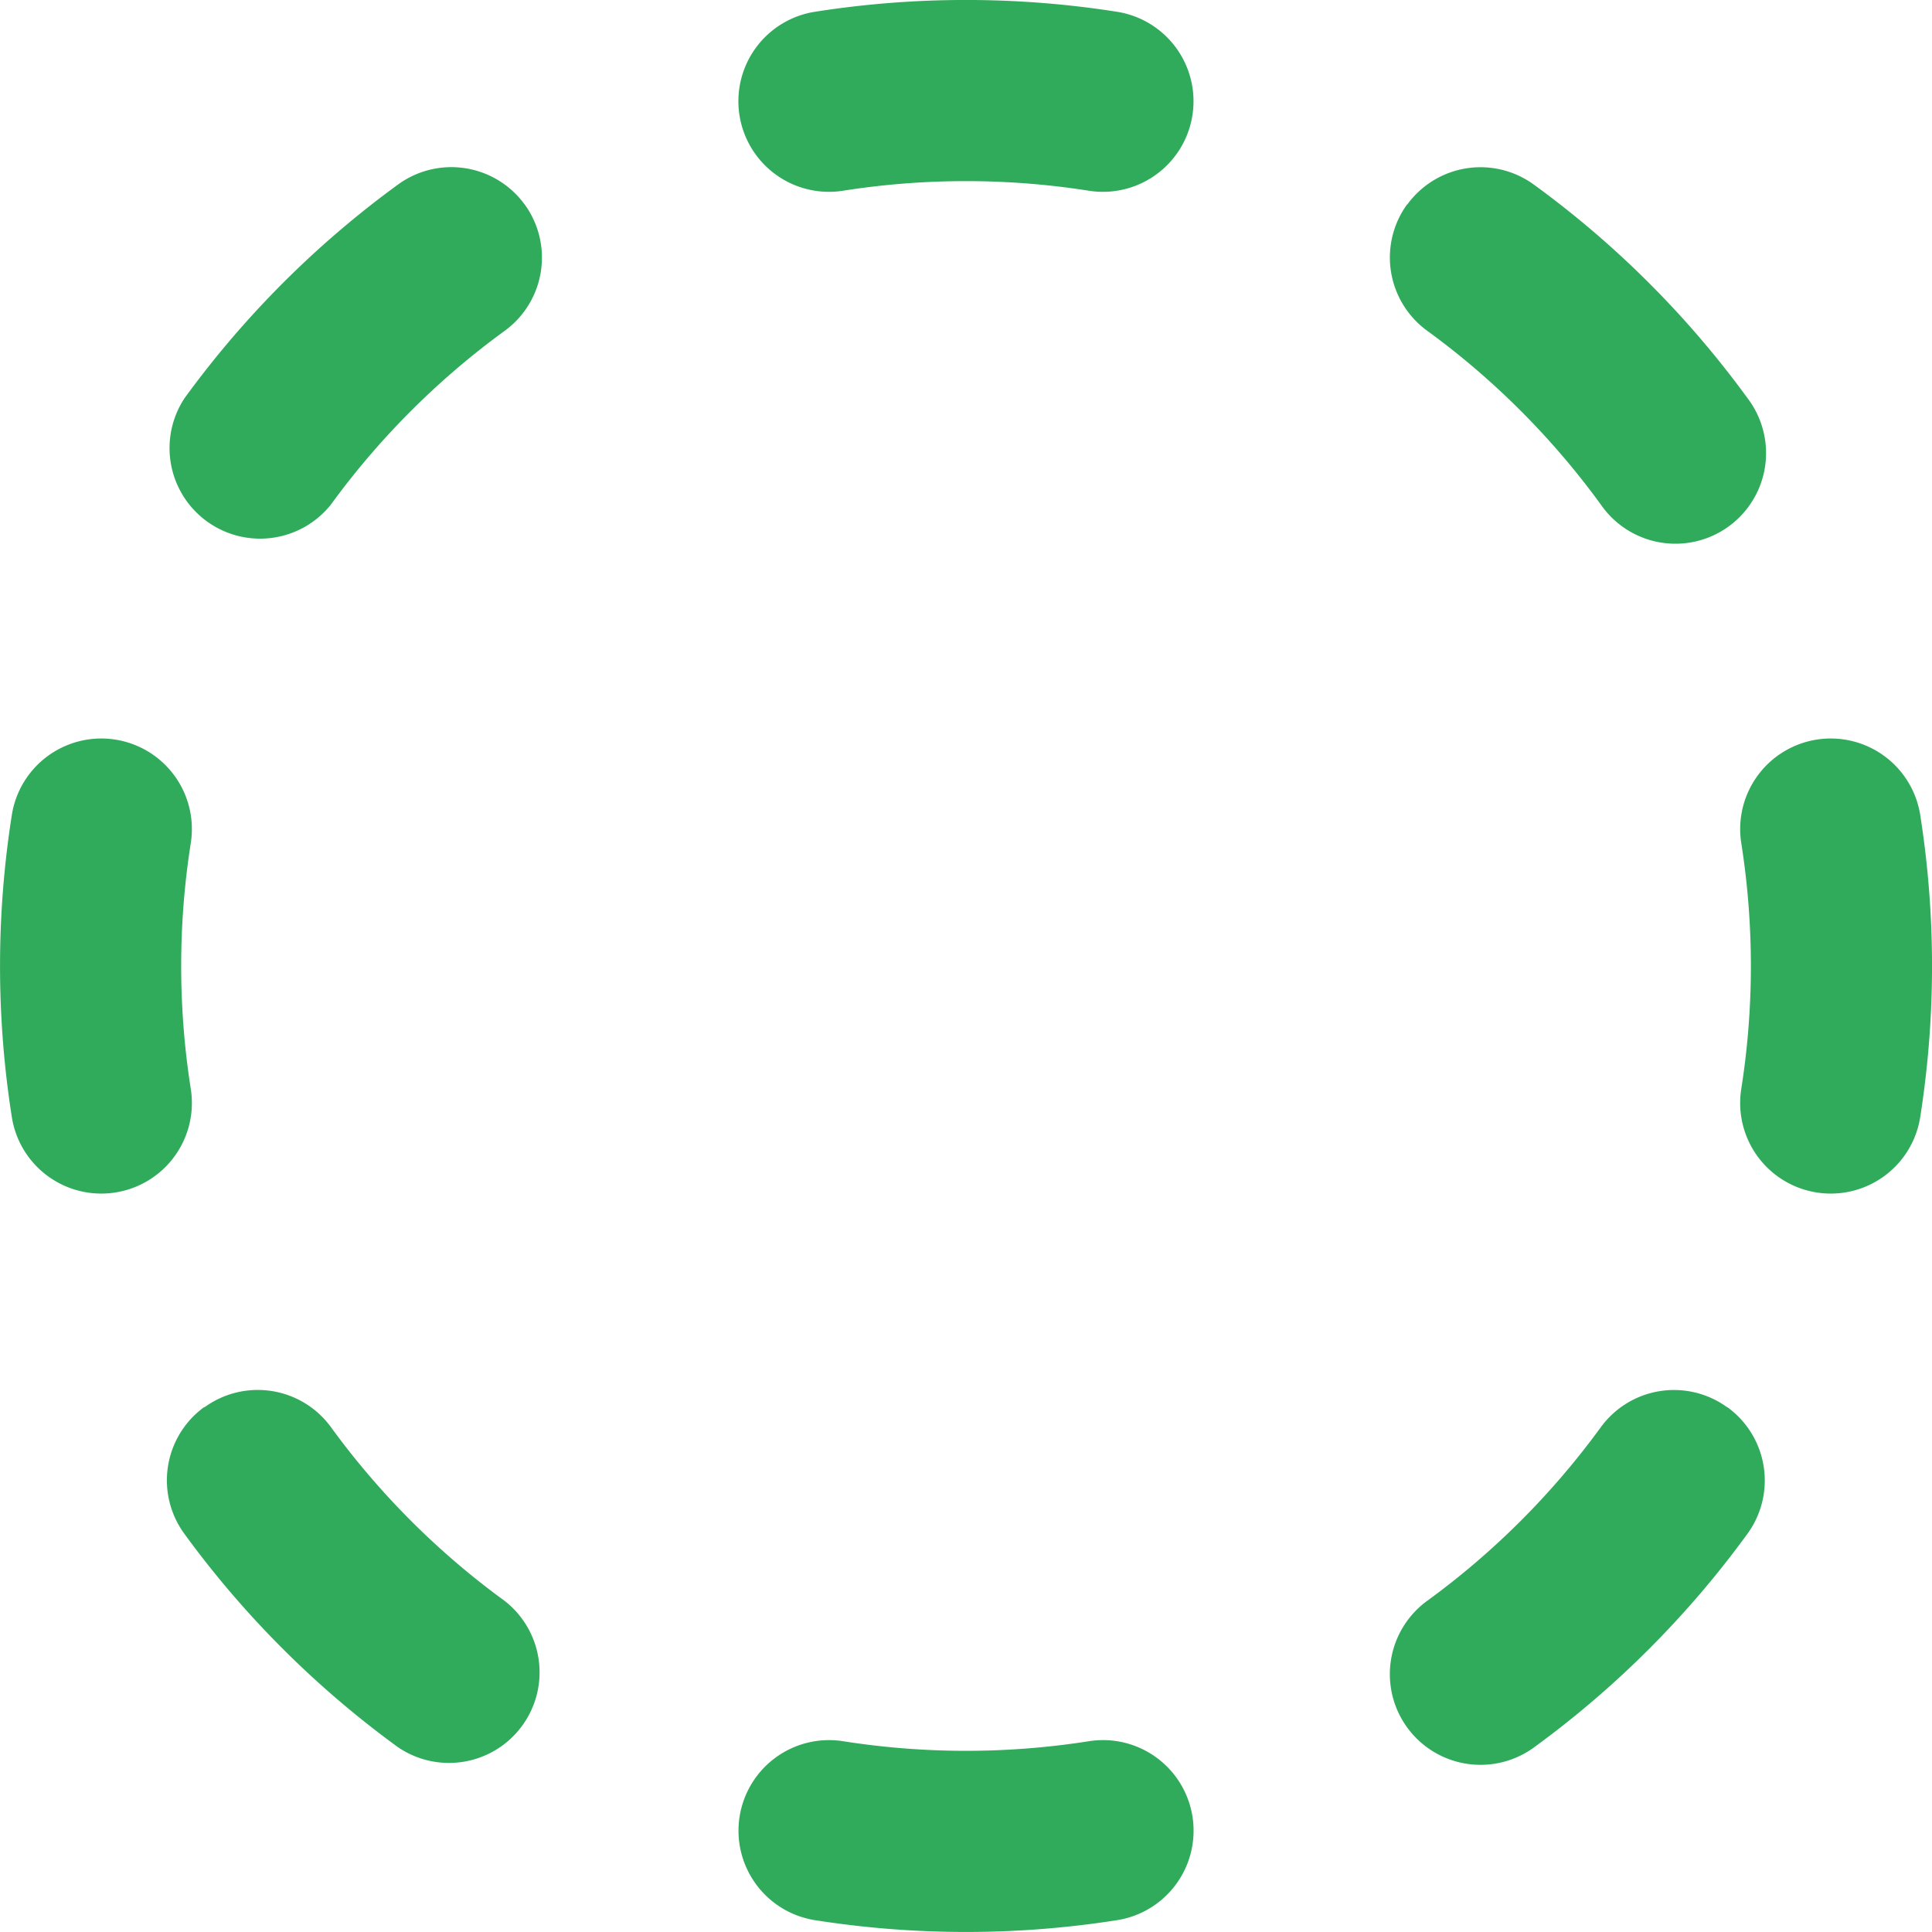 <svg xmlns="http://www.w3.org/2000/svg" width="31.017" height="31.017" viewBox="0 0 31.017 31.017">
  <g id="octicon:issue-draft-16" transform="translate(0.002 0.002)">
    <path id="Vector" d="M13.083.189a15.612,15.612,0,0,1,4.85,0,1.454,1.454,0,0,1-.452,2.873,12.7,12.7,0,0,0-3.947,0A1.454,1.454,0,1,1,13.083.189ZM8.424,3.283A1.454,1.454,0,0,1,8.1,5.313,12.681,12.681,0,0,0,5.313,8.1,1.454,1.454,0,0,1,2.963,6.392,15.588,15.588,0,0,1,6.392,2.961a1.454,1.454,0,0,1,2.031.322Zm14.169,0a1.454,1.454,0,0,1,2.031-.32,15.584,15.584,0,0,1,3.431,3.429A1.455,1.455,0,1,1,25.7,8.1a12.681,12.681,0,0,0-2.789-2.791,1.454,1.454,0,0,1-.32-2.029ZM1.853,11.874a1.454,1.454,0,0,1,1.21,1.661,12.7,12.7,0,0,0,0,3.947,1.454,1.454,0,0,1-2.873.452,15.612,15.612,0,0,1,0-4.85,1.454,1.454,0,0,1,1.663-1.21Zm27.312,0a1.454,1.454,0,0,1,1.663,1.21,15.618,15.618,0,0,1,0,4.85,1.454,1.454,0,0,1-2.873-.452,12.7,12.7,0,0,0,0-3.947,1.454,1.454,0,0,1,1.21-1.661ZM3.283,22.593a1.454,1.454,0,0,1,2.031.32A12.681,12.681,0,0,0,8.1,25.7a1.454,1.454,0,0,1-1.712,2.349,15.584,15.584,0,0,1-3.431-3.429,1.454,1.454,0,0,1,.322-2.031Zm24.451,0a1.454,1.454,0,0,1,.32,2.031,15.581,15.581,0,0,1-3.429,3.431A1.455,1.455,0,0,1,22.913,25.7,12.683,12.683,0,0,0,25.7,22.913a1.454,1.454,0,0,1,2.029-.32Zm-15.86,6.571a1.454,1.454,0,0,1,1.661-1.21,12.7,12.7,0,0,0,3.947,0,1.454,1.454,0,0,1,.452,2.873,15.618,15.618,0,0,1-4.85,0,1.454,1.454,0,0,1-1.21-1.663Z" transform="translate(-0.002 -0.002)" fill="#30ab5b" fill-rule="evenodd"/>
  </g>
</svg>
